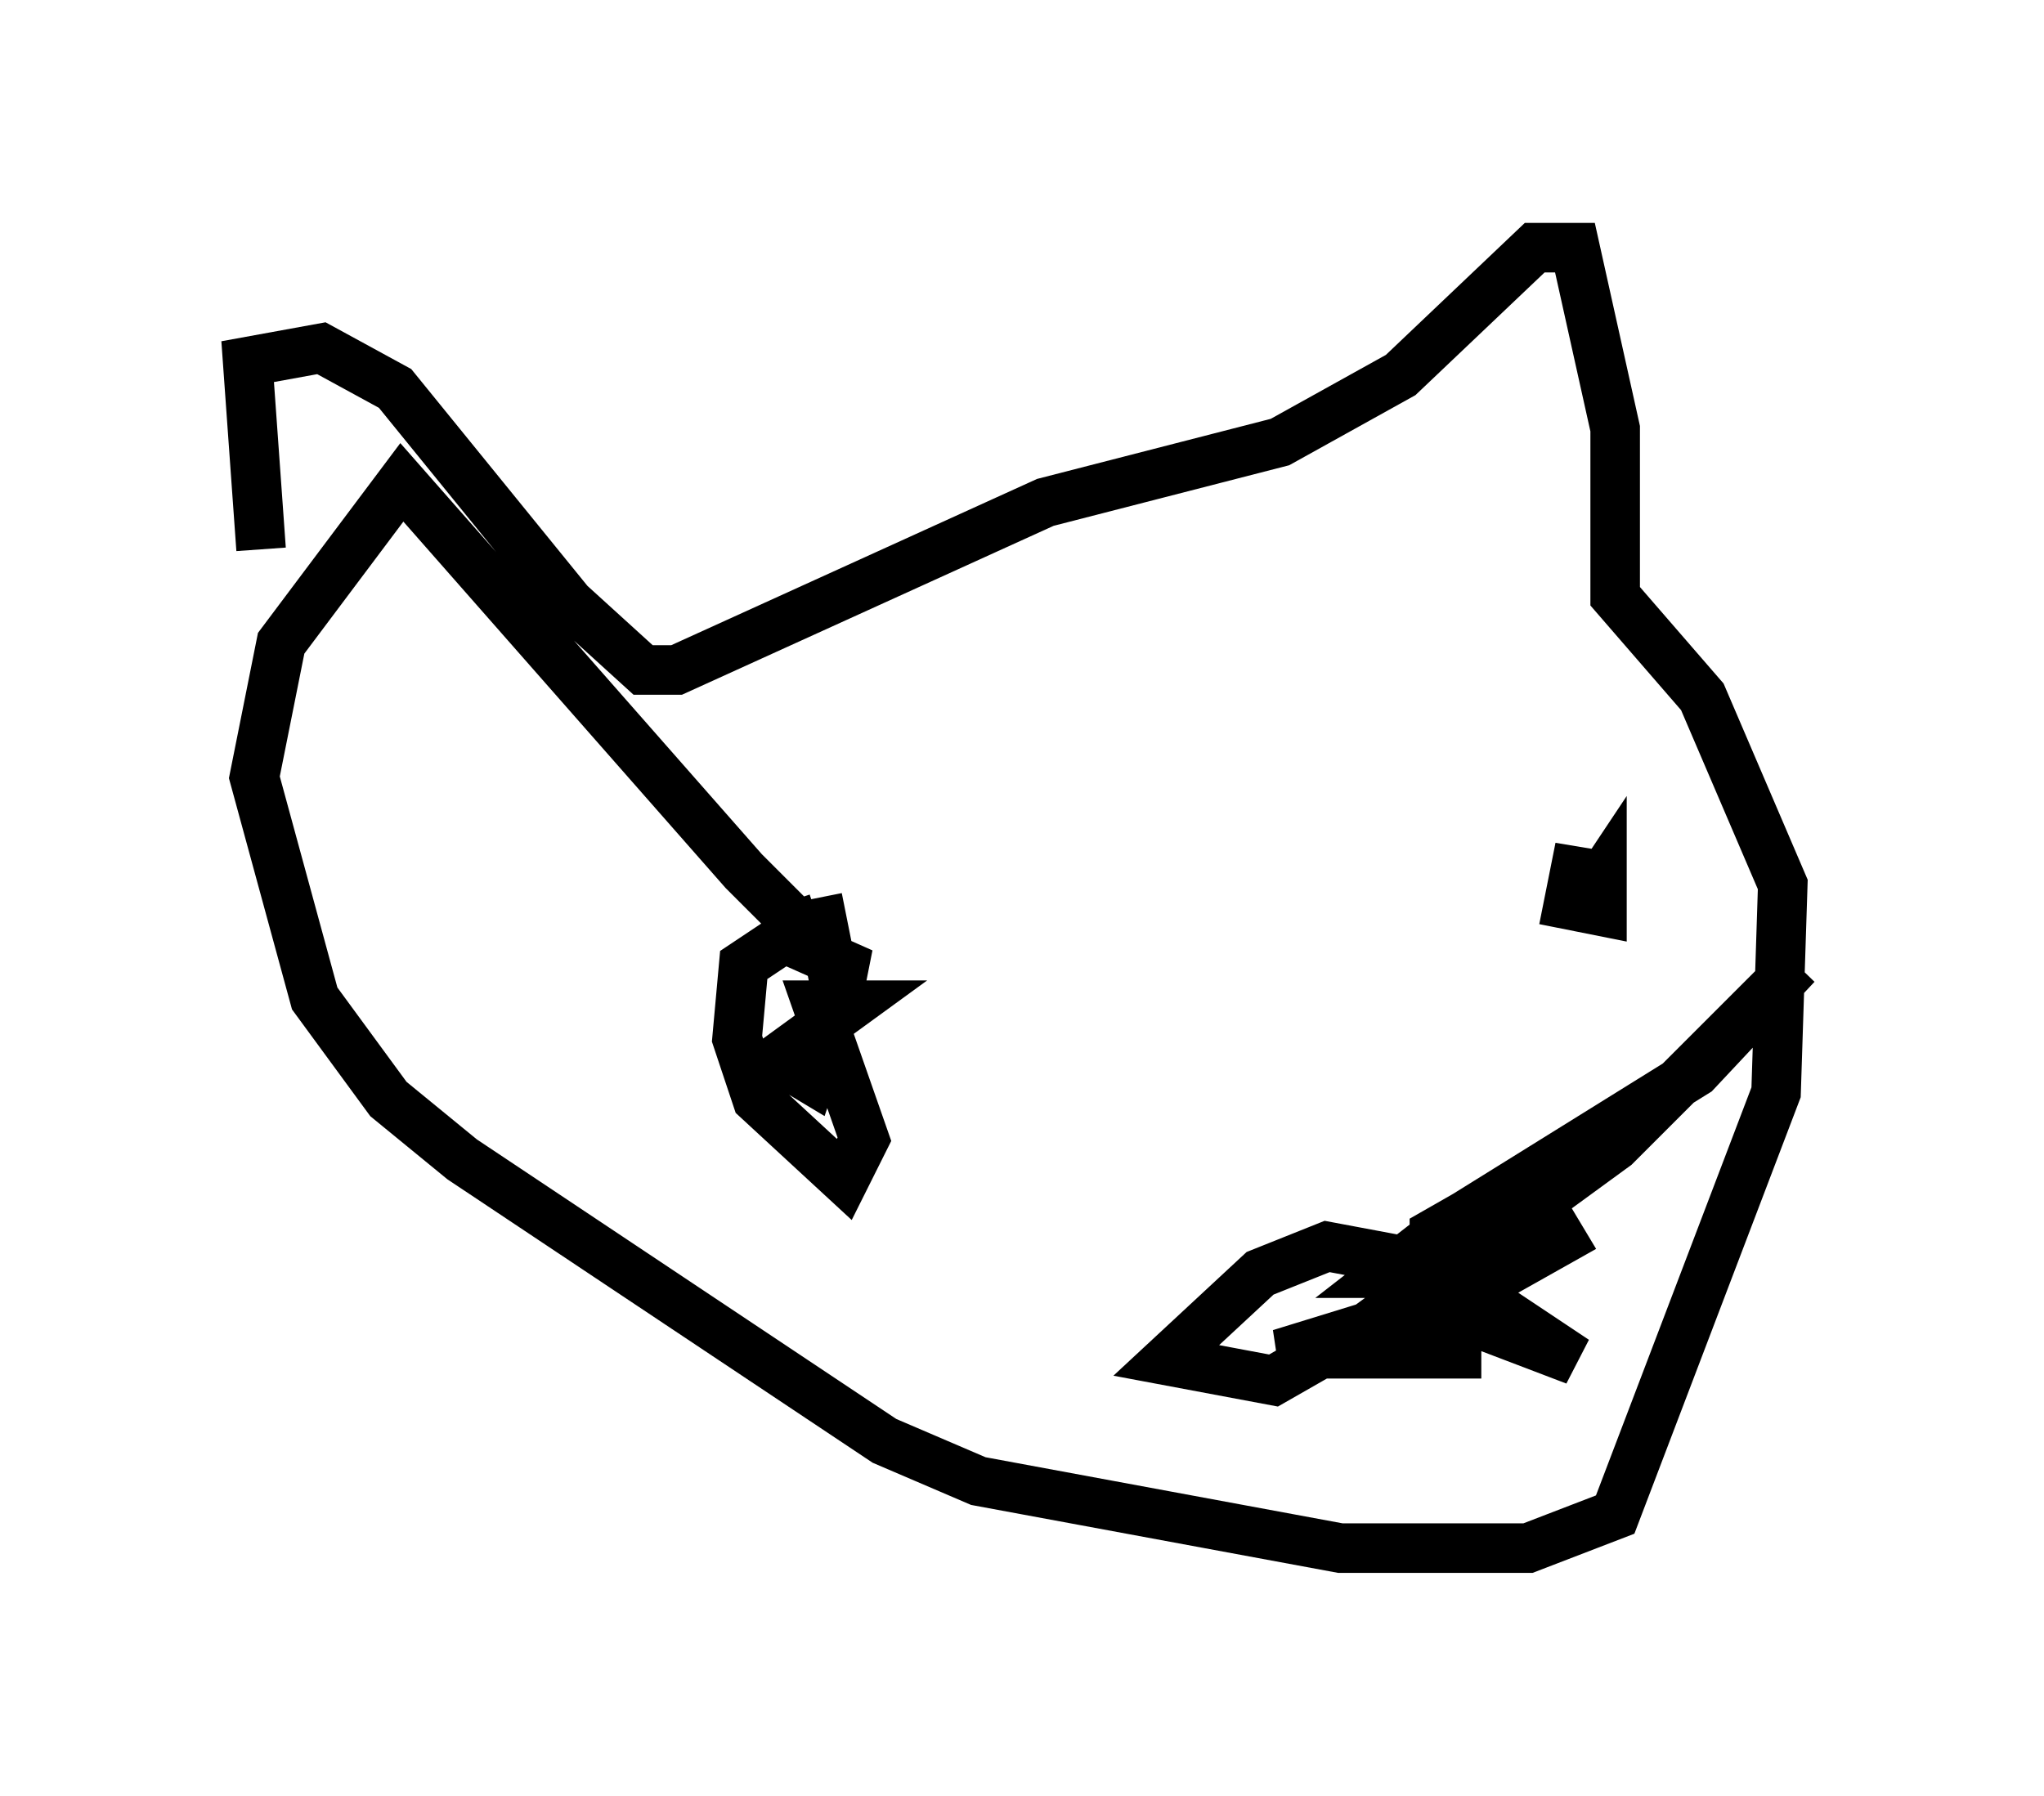 <?xml version="1.0" encoding="utf-8" ?>
<svg baseProfile="full" height="36.251" version="1.1" width="41.258" xmlns="http://www.w3.org/2000/svg" xmlns:ev="http://www.w3.org/2001/xml-events" xmlns:xlink="http://www.w3.org/1999/xlink"><defs /><rect fill="white" height="36.251" width="41.258" x="0" y="0" /><path d="M6.488, 13.796 m-1.218, -2.706 l-0.271, -3.789 1.488, -0.271 l1.488, 0.812 3.518, 4.33 l1.488, 1.353 0.677, 0.0 l7.442, -3.383 4.736, -1.218 l2.436, -1.353 2.706, -2.571 l0.812, 0.0 0.812, 3.654 l0.0, 3.383 1.759, 2.03 l1.624, 3.789 -0.135, 4.195 l-3.248, 8.525 -1.759, 0.677 l-3.789, 0.0 -7.307, -1.353 l-1.894, -0.812 -8.525, -5.683 l-1.488, -1.218 -1.488, -2.03 l-1.218, -4.465 0.541, -2.706 l2.436, -3.248 6.901, 7.848 l1.083, 1.083 0.406, -0.135 m0.0, -0.406 l0.406, 2.03 0.135, -0.677 l-1.218, -0.541 -0.812, 0.541 l-0.135, 1.488 0.406, 1.218 l1.759, 1.624 0.406, -0.812 l-0.947, -2.706 0.677, 0.0 l-1.488, 1.083 0.677, 0.406 l0.406, -1.218 m15.832, -2.842 l-0.812, -0.135 -0.135, 0.677 l0.677, 0.135 0.0, -0.677 l-0.541, 0.812 m-1.894, 8.796 l-4.059, 0.0 3.518, -1.083 l2.165, -1.218 -0.406, -0.677 l-1.218, 0.0 -0.947, 0.541 l0.0, 1.488 2.842, 1.083 l-2.842, -1.894 -2.165, -0.406 l-1.353, 0.541 -1.894, 1.759 l2.165, 0.406 1.894, -1.083 l5.007, -3.654 3.654, -3.654 l-2.03, 2.165 -5.007, 3.112 l-1.218, 0.947 0.406, 0.0 " fill="none" stroke="black" stroke-width="1" /></svg>